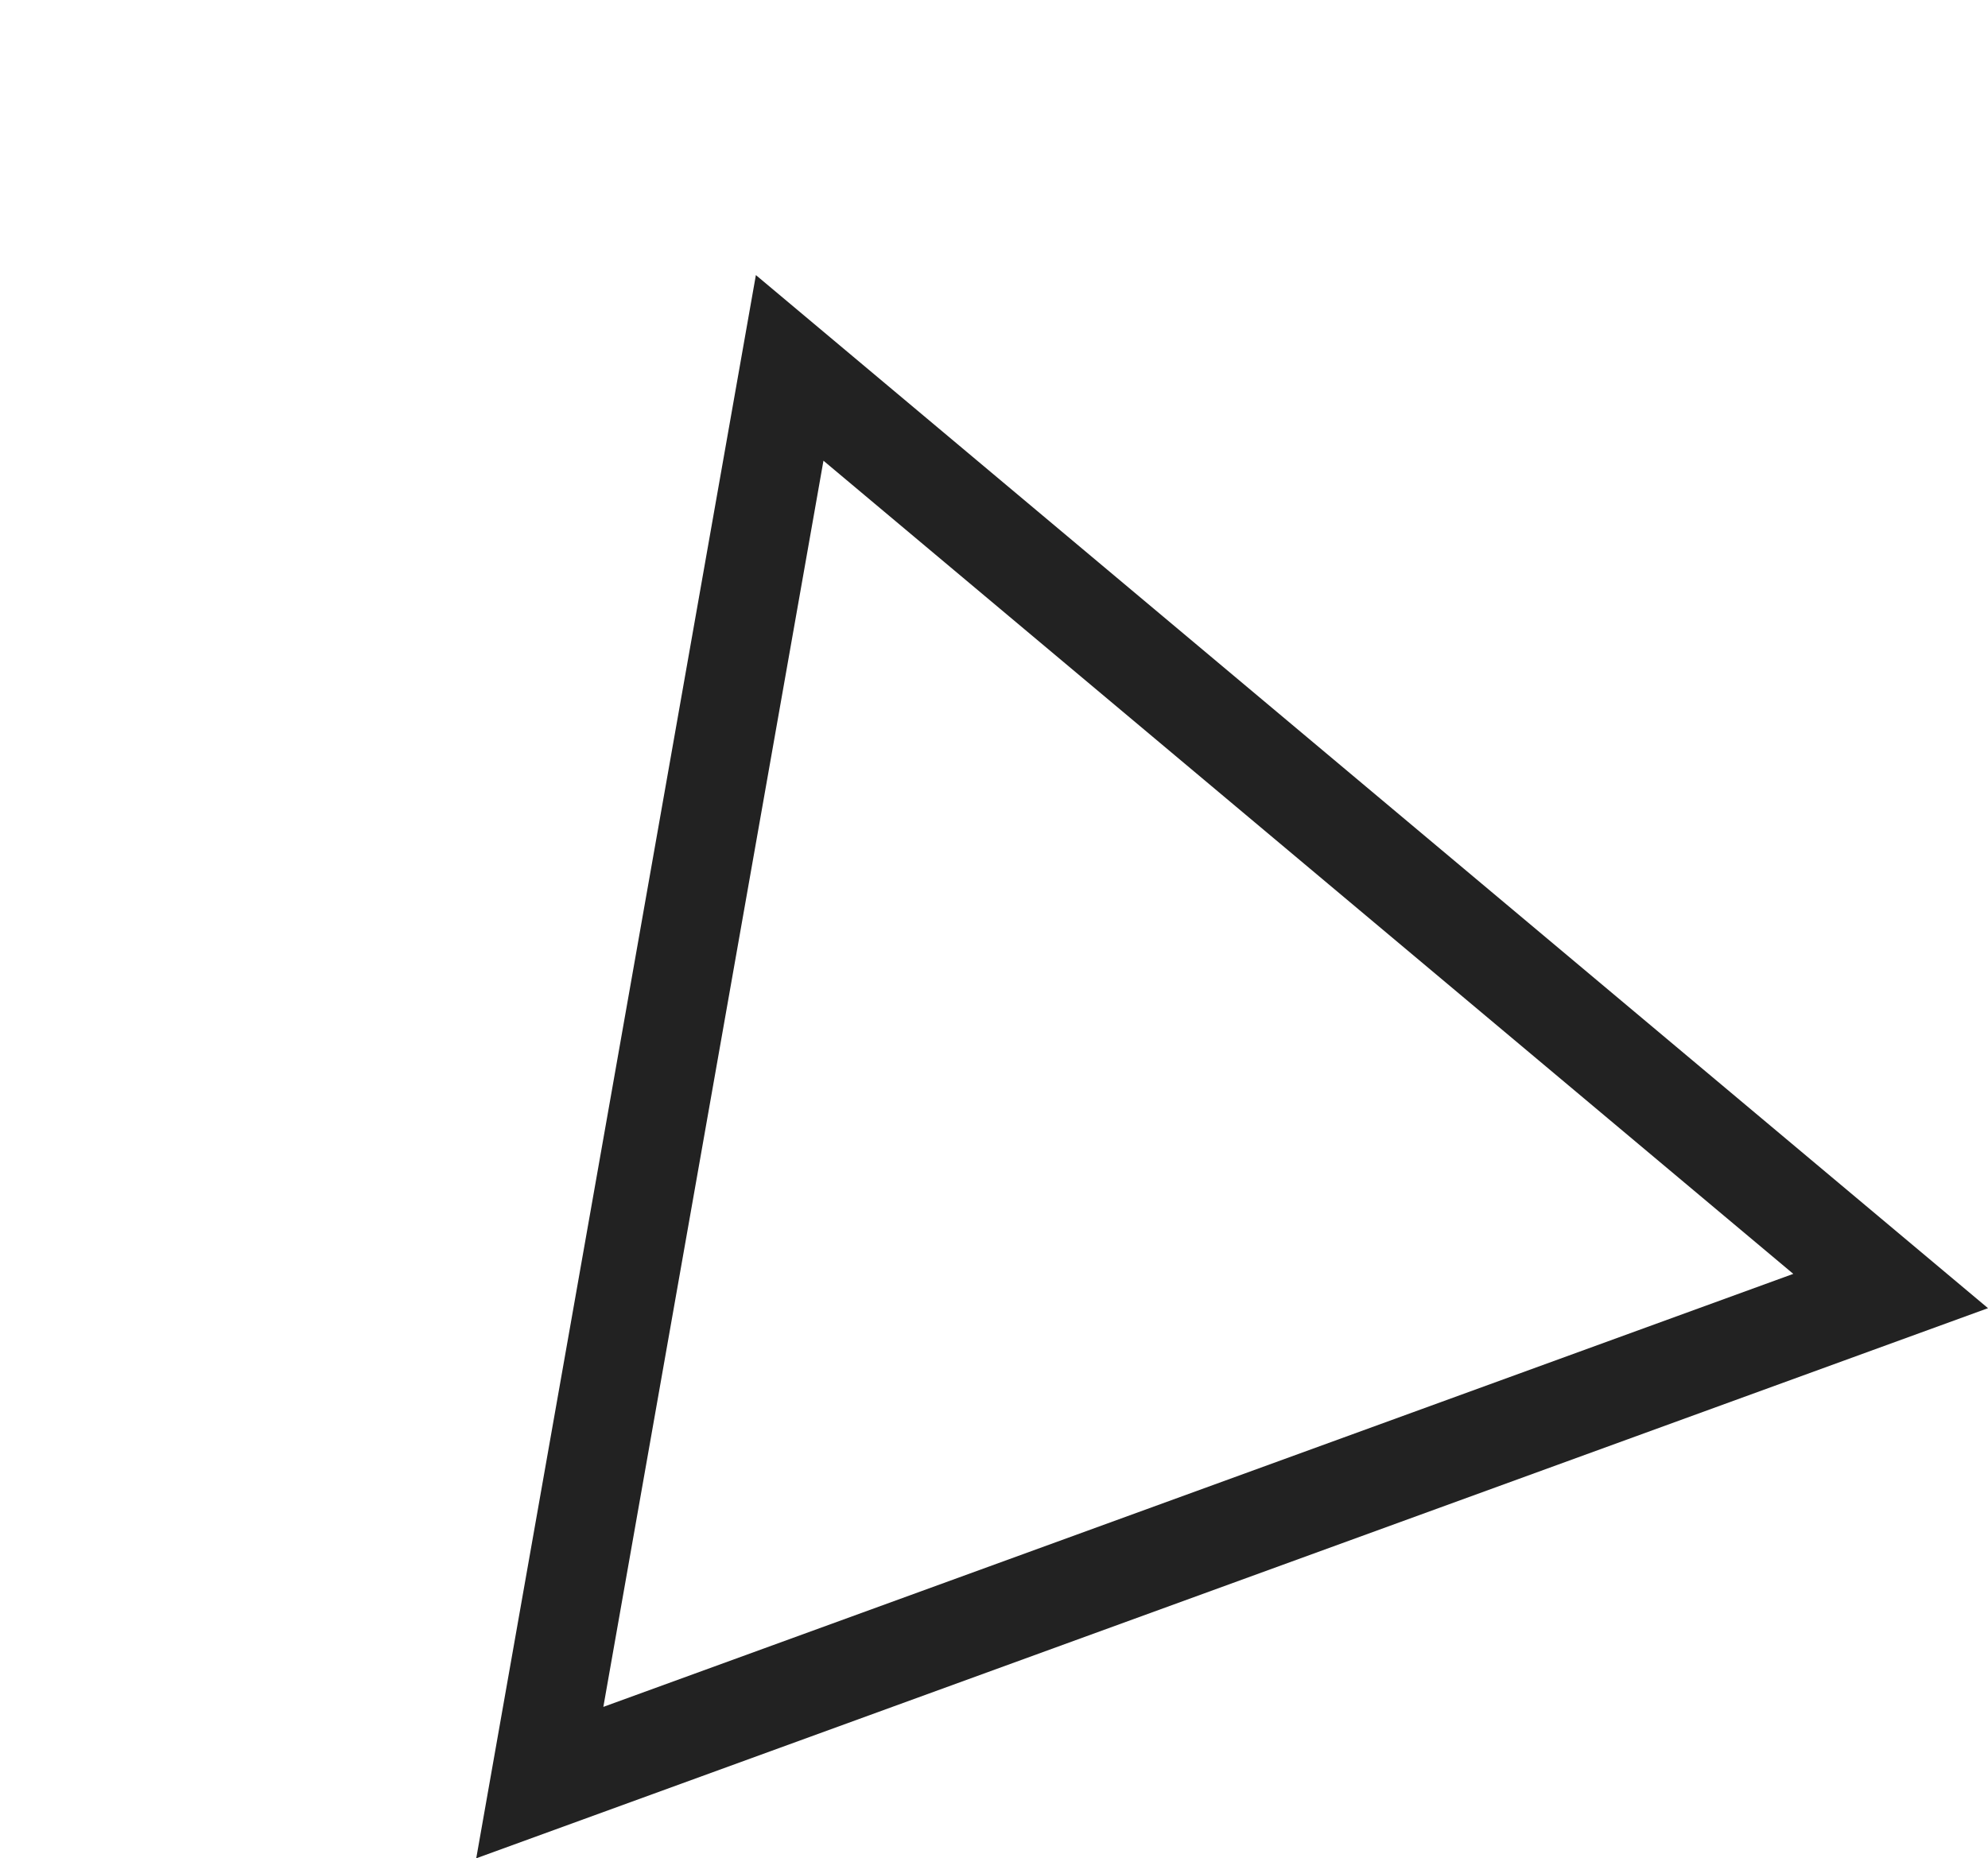 <svg xmlns="http://www.w3.org/2000/svg" width="201.137" height="188.052"><path data-name="パス 900" d="M83.314 46.621 61.044 172.73l120.392-43.819-98.122-82.289m-6.837-18.785 124.66 104.545-152.954 55.671Z" fill="#222"/></svg>